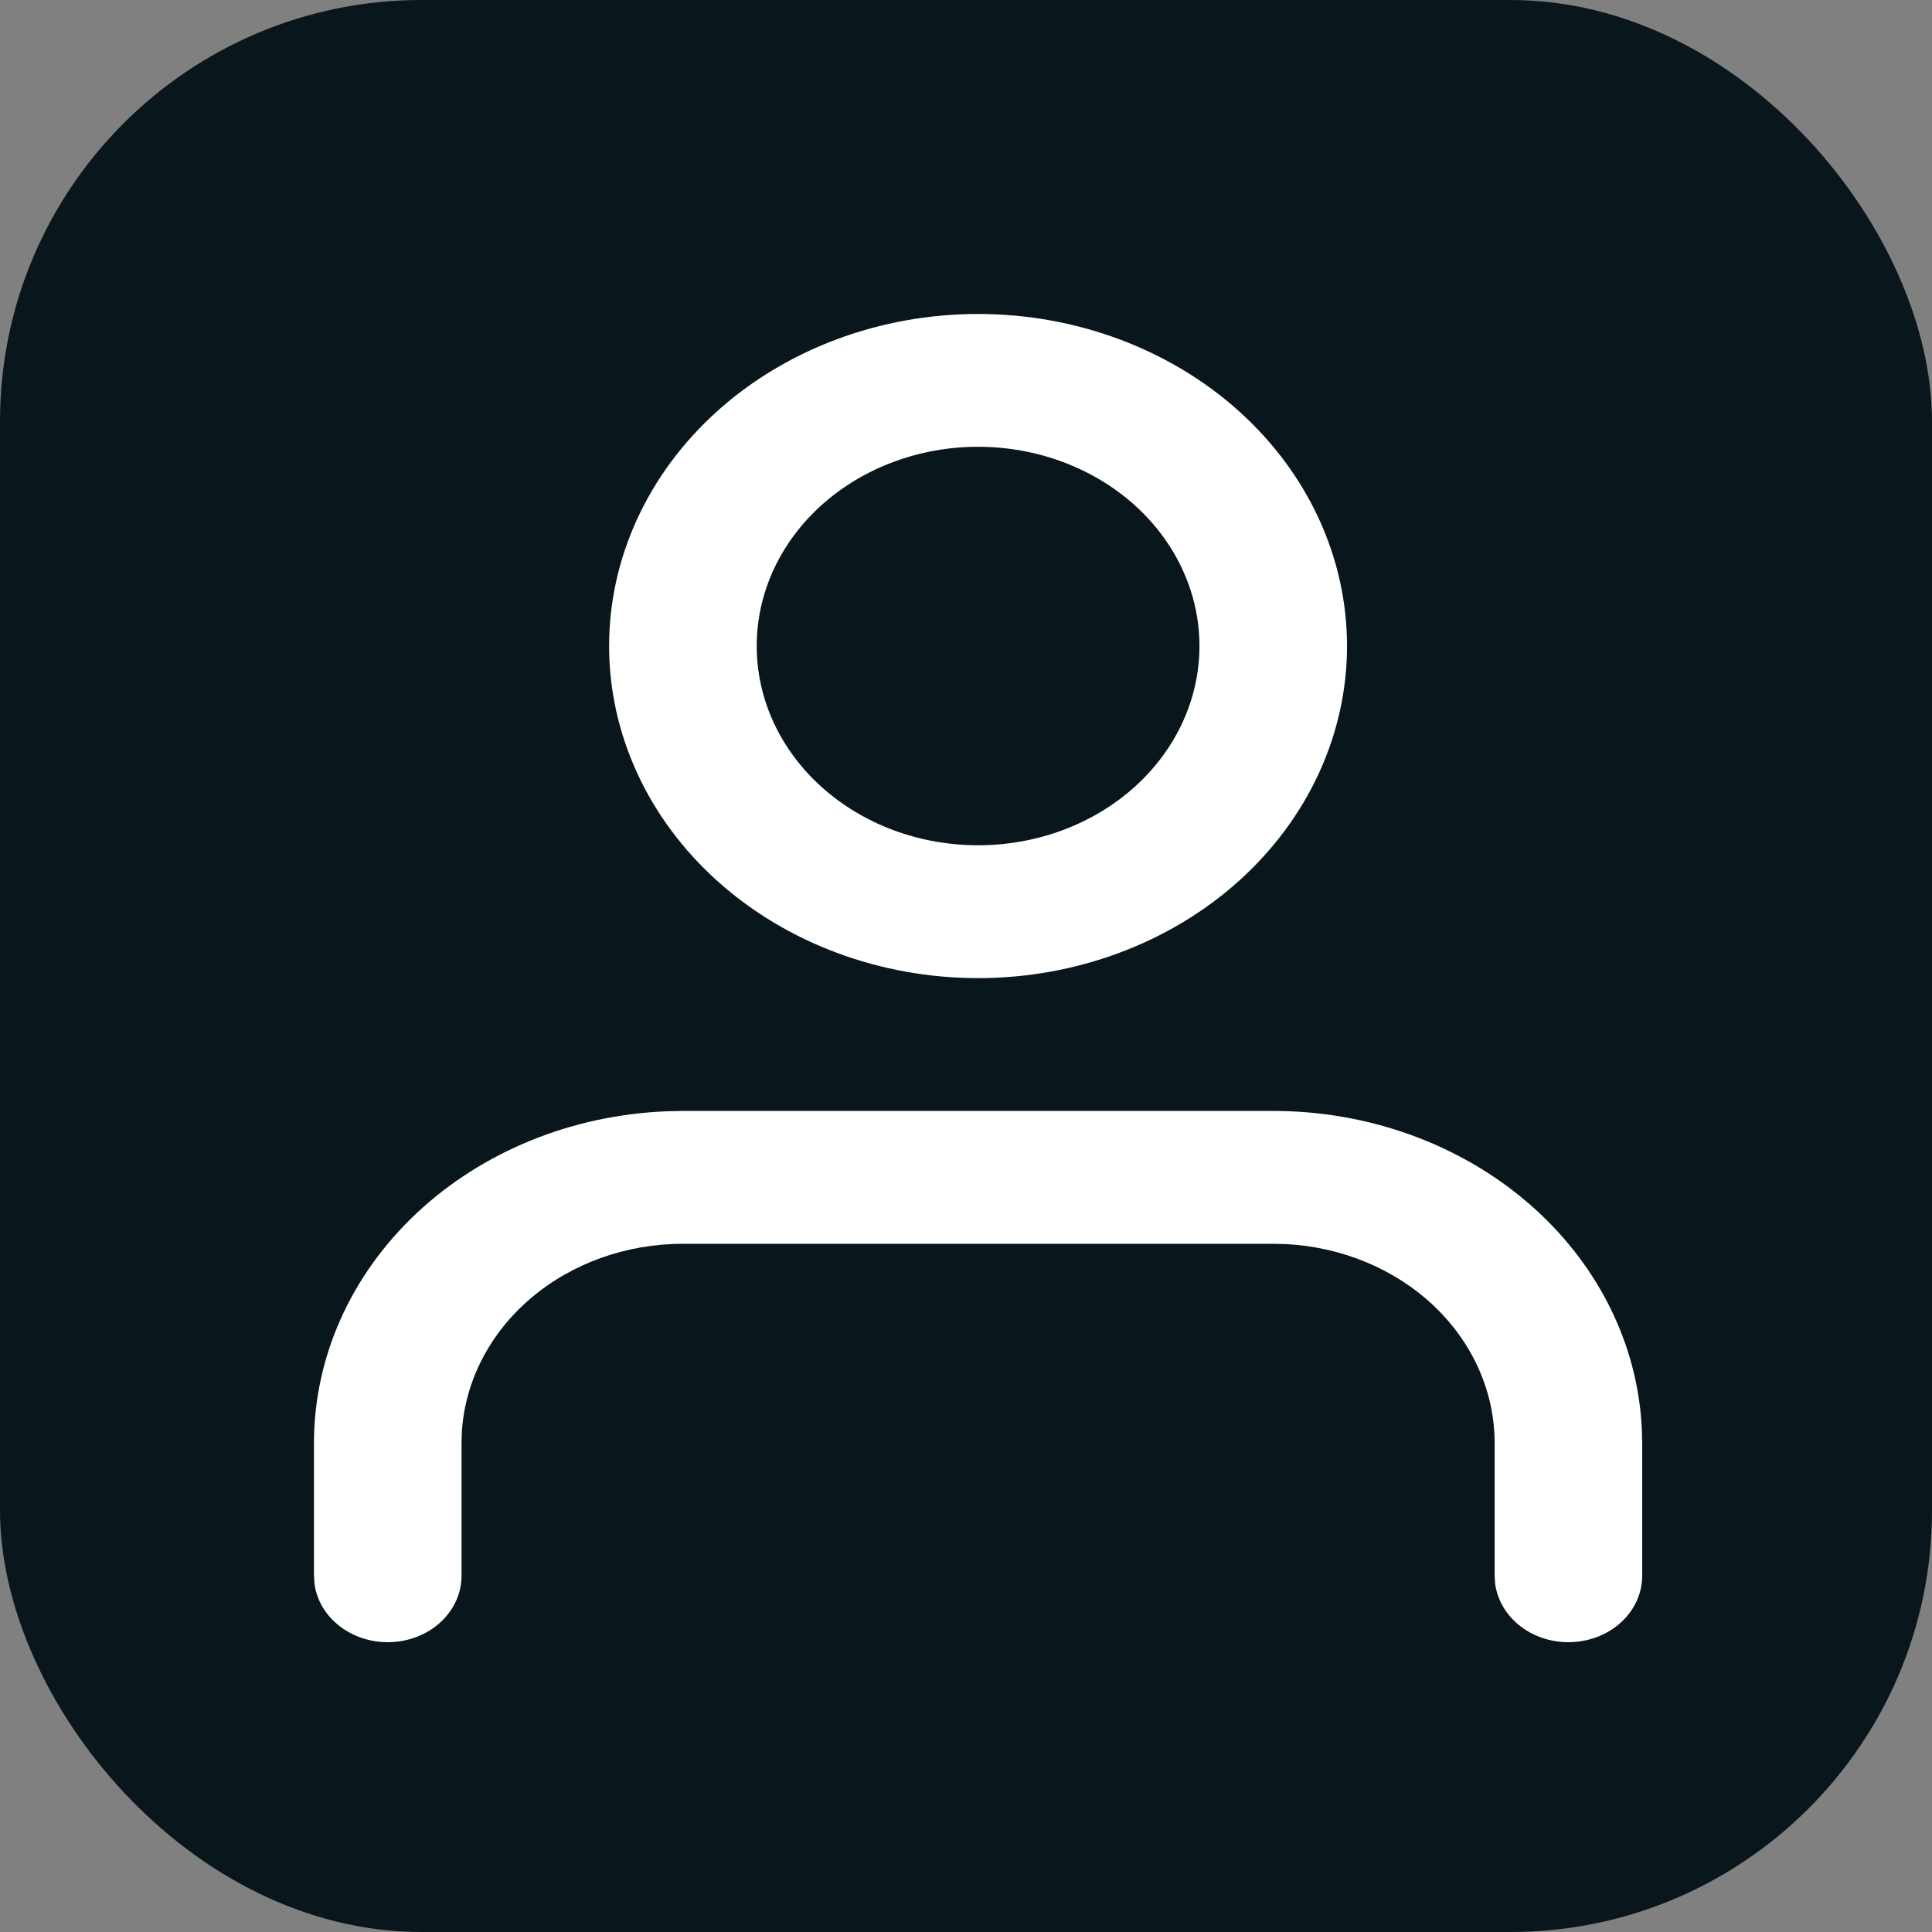 <svg width="55" height="55" viewBox="0 0 55 55" fill="none" xmlns="http://www.w3.org/2000/svg">
<rect x="0" y="0" width="55" height="55" fill="#808080" stroke="none"/>
<rect width="55" height="55" rx="12" fill="#09161C"/>
<path fill-rule="evenodd" clip-rule="evenodd" d="M36.246 31.626C38.953 31.626 41.555 32.567 43.51 34.252C45.465 35.937 46.622 38.236 46.739 40.67L46.75 41.08V44.861C46.749 45.343 46.544 45.807 46.177 46.157C45.809 46.508 45.307 46.718 44.772 46.747C44.238 46.775 43.712 46.618 43.301 46.309C42.89 46 42.627 45.561 42.563 45.083L42.549 44.861V41.08C42.549 39.633 41.934 38.241 40.832 37.188C39.729 36.136 38.221 35.502 36.616 35.417L36.246 35.408H19.441C17.834 35.408 16.287 35.96 15.117 36.953C13.948 37.946 13.244 39.303 13.149 40.747L13.139 41.08V44.861C13.138 45.343 12.933 45.807 12.566 46.157C12.198 46.508 11.696 46.718 11.161 46.747C10.627 46.775 10.101 46.618 9.69 46.309C9.279 46 9.015 45.561 8.952 45.083L8.938 44.861V41.08C8.938 38.644 9.983 36.302 11.855 34.542C13.727 32.783 16.281 31.741 18.985 31.636L19.441 31.626H36.246ZM27.844 8.938C30.629 8.938 33.301 9.934 35.271 11.706C37.241 13.479 38.347 15.884 38.347 18.391C38.347 20.898 37.241 23.303 35.271 25.076C33.301 26.849 30.629 27.845 27.844 27.845C25.058 27.845 22.387 26.849 20.417 25.076C18.447 23.303 17.34 20.898 17.34 18.391C17.34 15.884 18.447 13.479 20.417 11.706C22.387 9.934 25.058 8.938 27.844 8.938ZM27.844 12.719C27.016 12.719 26.197 12.866 25.432 13.151C24.667 13.436 23.973 13.854 23.387 14.38C22.802 14.907 22.338 15.532 22.021 16.221C21.705 16.909 21.542 17.646 21.542 18.391C21.542 19.136 21.705 19.874 22.021 20.562C22.338 21.25 22.802 21.875 23.387 22.402C23.973 22.929 24.667 23.346 25.432 23.632C26.197 23.917 27.016 24.063 27.844 24.063C29.515 24.063 31.118 23.466 32.3 22.402C33.482 21.338 34.146 19.895 34.146 18.391C34.146 16.887 33.482 15.444 32.3 14.38C31.118 13.317 29.515 12.719 27.844 12.719Z" fill="white"/>
</svg>
